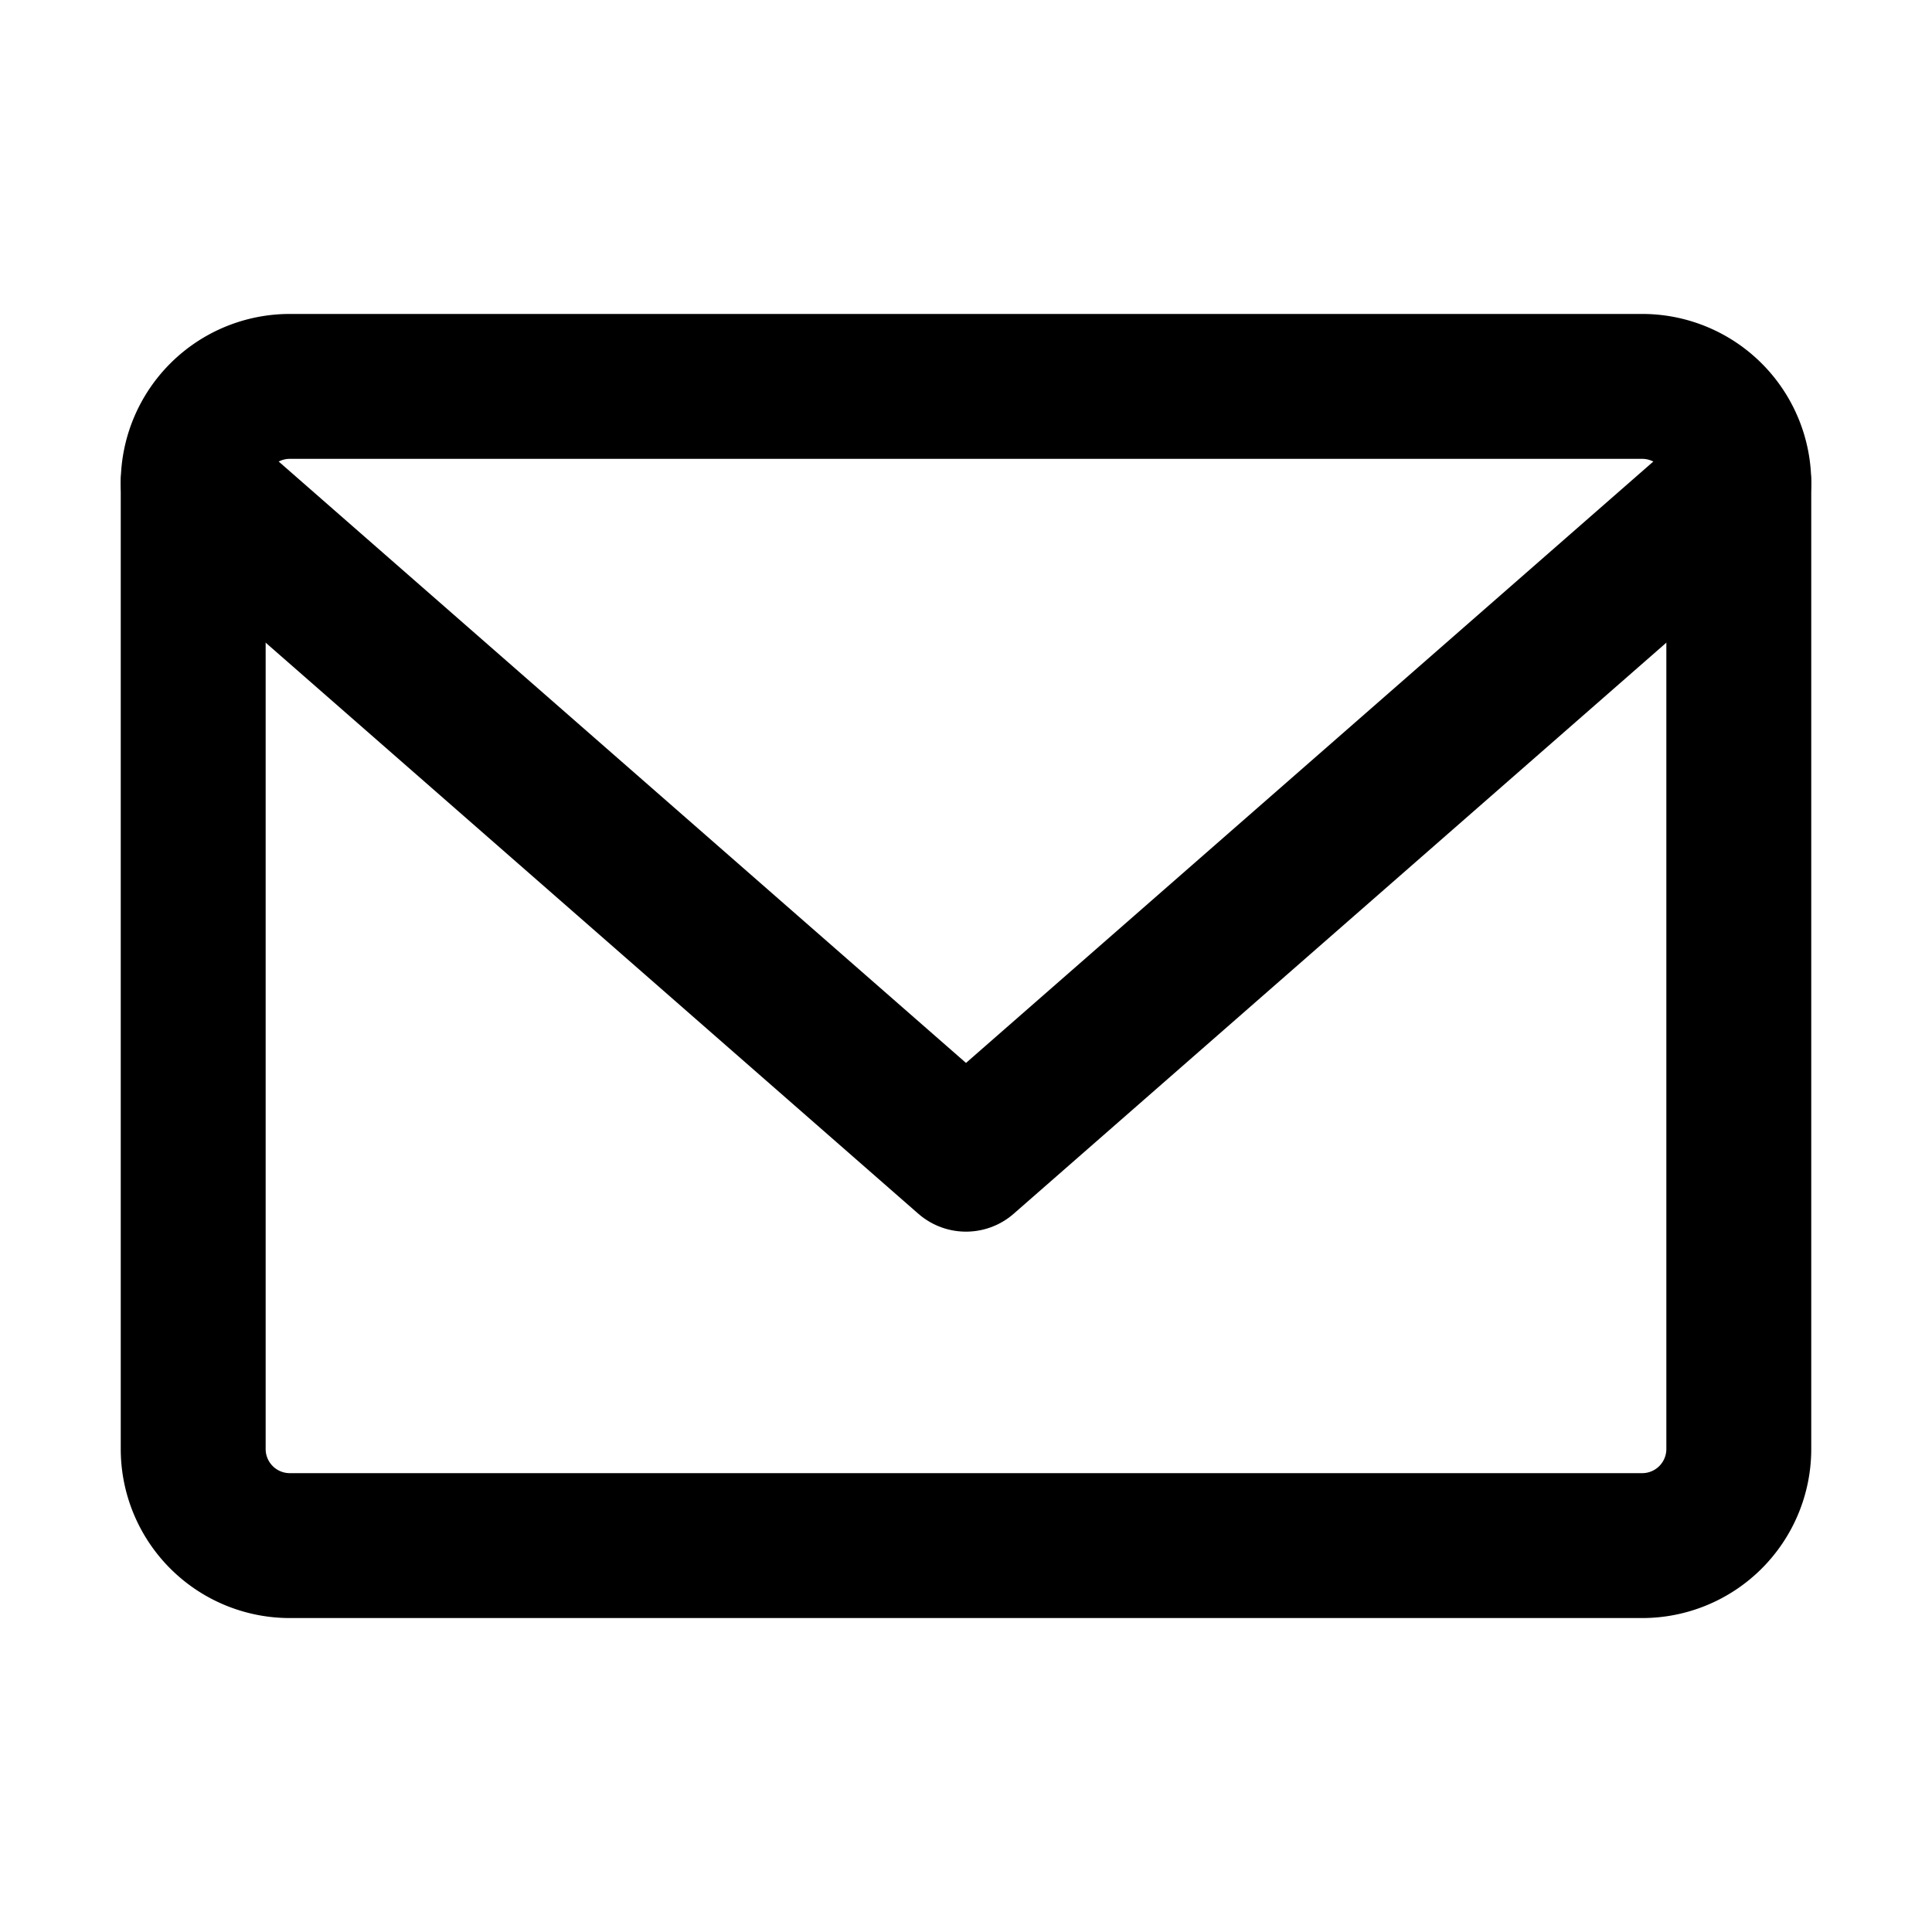 <svg width="20" height="20" viewBox="0 0 20 20" fill="none" xmlns="http://www.w3.org/2000/svg">
  <path d="M3 4h14a1 1 0 011 1v10a1 1 0 01-1 1H3a1 1 0 01-1-1V5a1 1 0 011-1z" stroke="currentColor" stroke-width="1.5"/>
  <path d="M18 5L10 12L2 5" stroke="currentColor" stroke-width="1.5" stroke-linecap="round" stroke-linejoin="round"/>
</svg> 